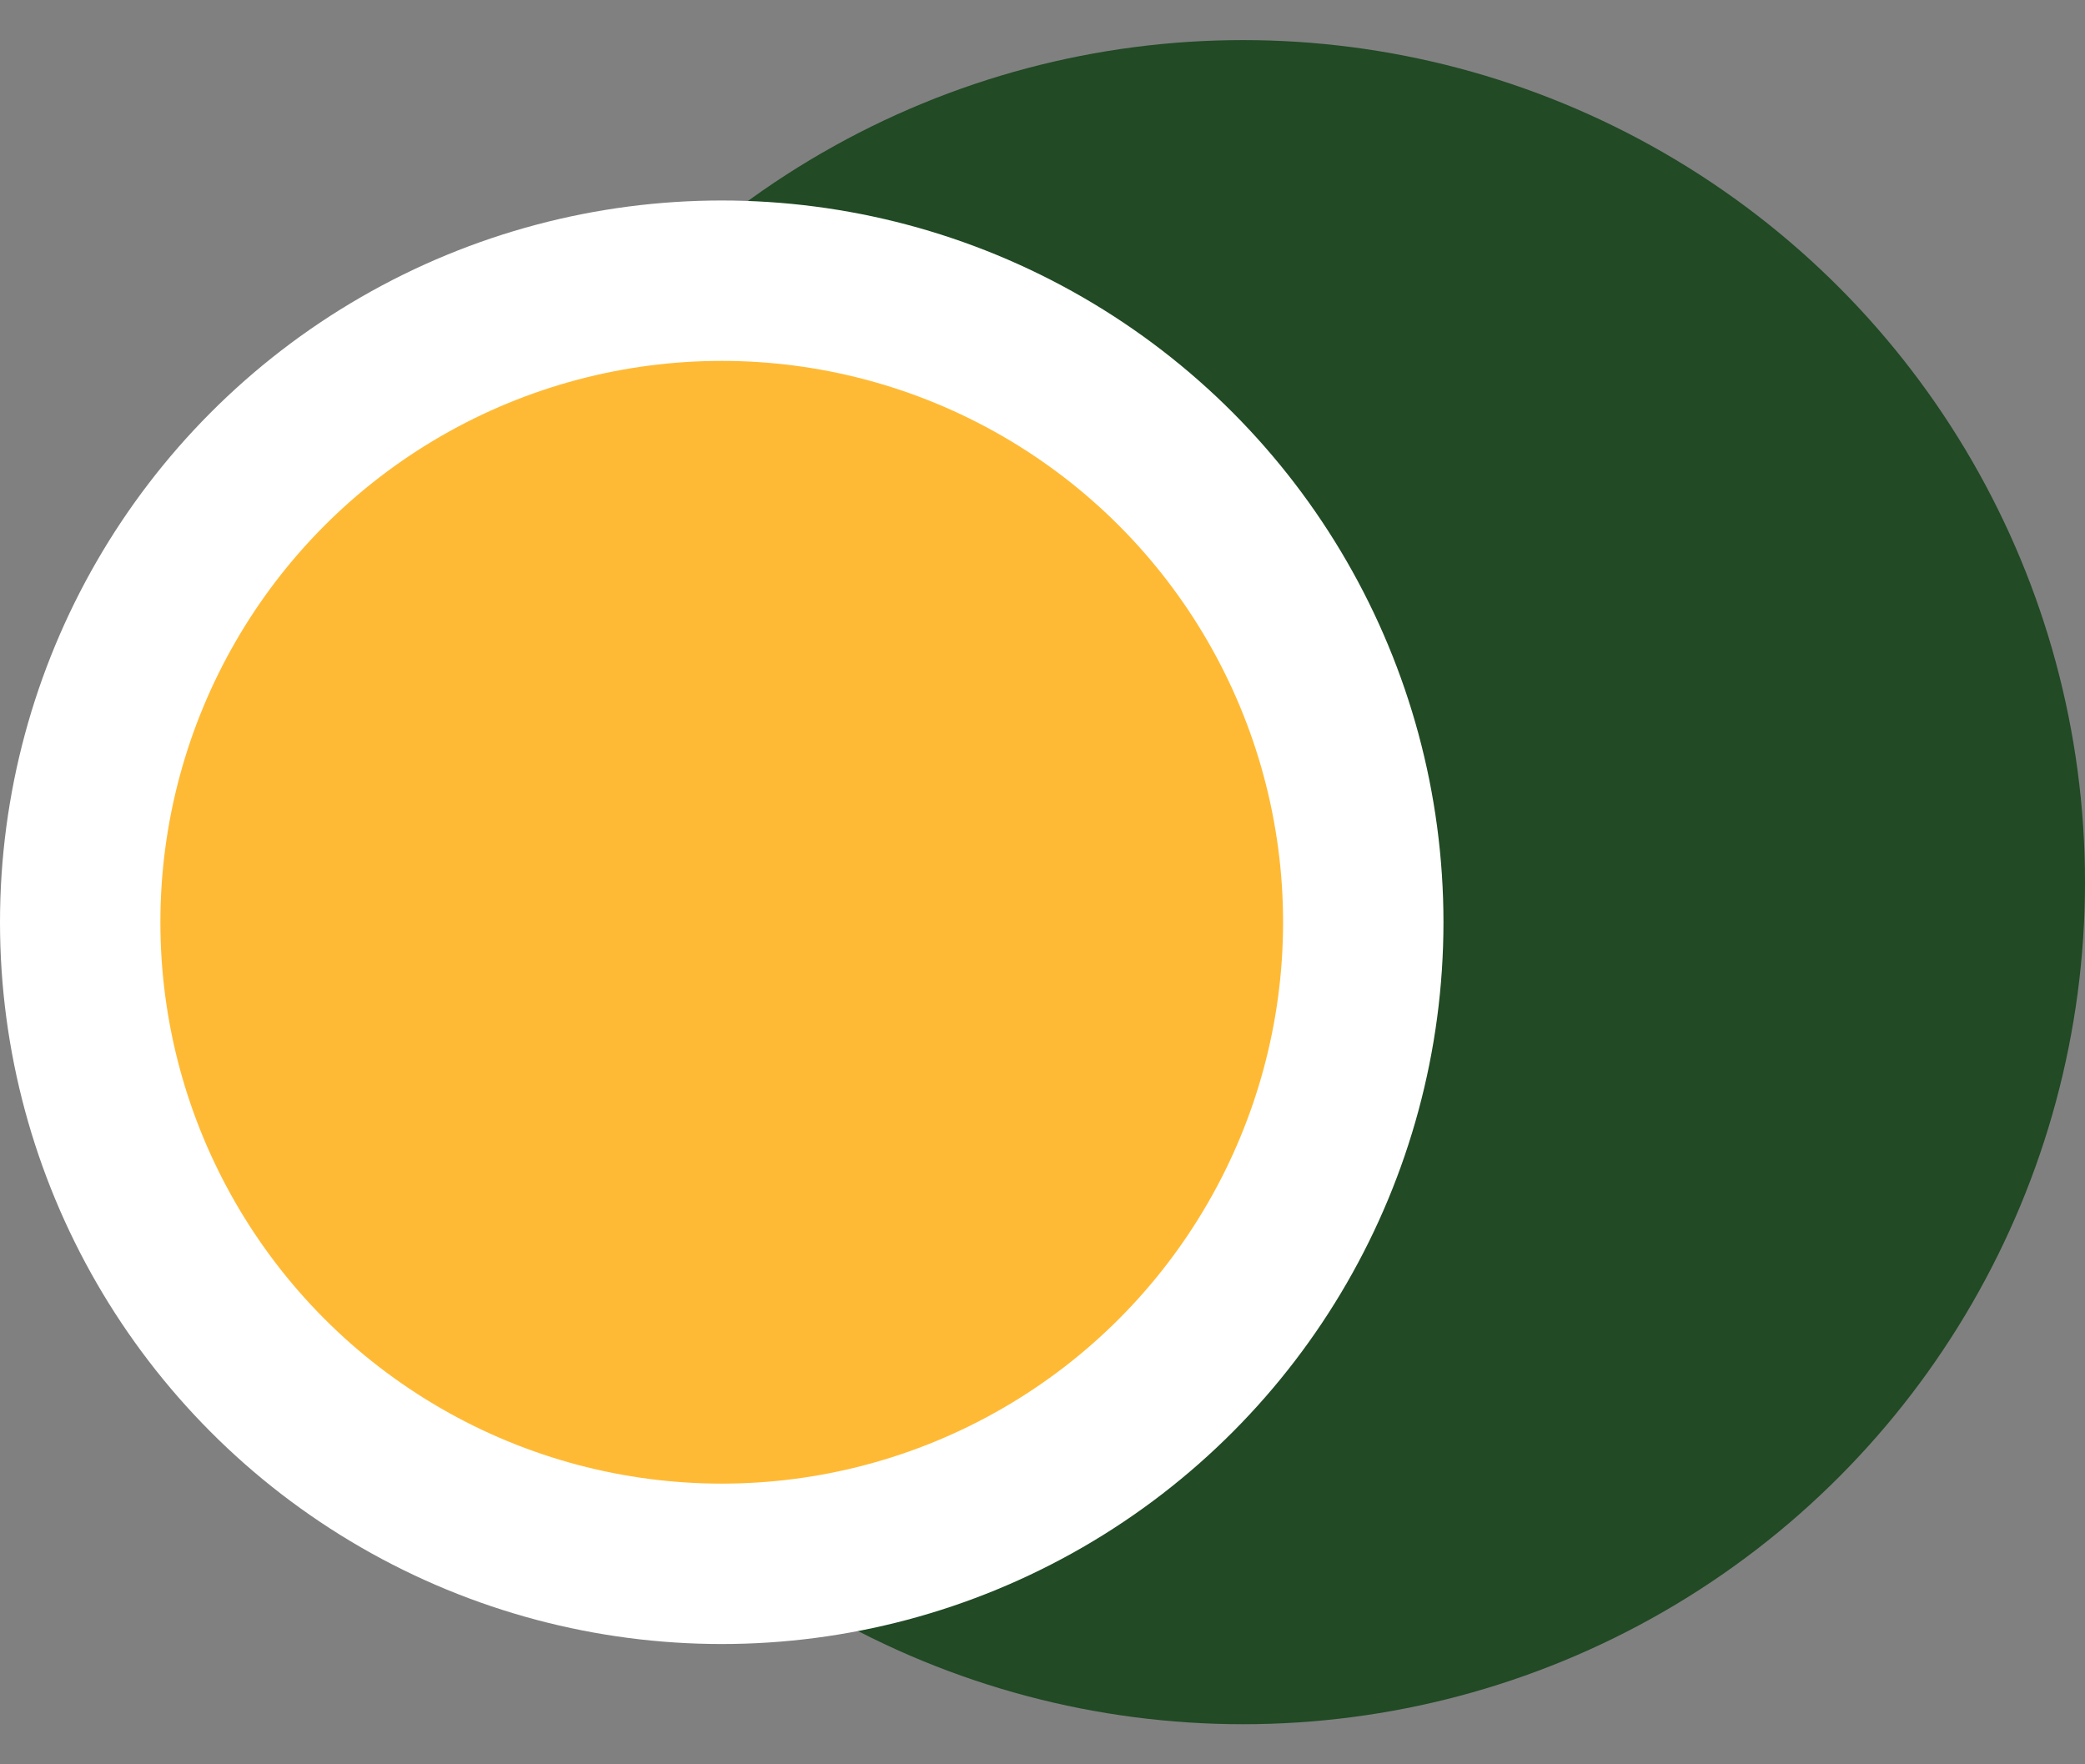 <svg width="26" height="22" viewBox="0 0 26 22" fill="none" xmlns="http://www.w3.org/2000/svg">
<rect x="0" y="0" width="26" height="22" fill="#808080" stroke="none"/>
<circle cx="15.5" cy="11" r="10.5" fill="#214A25"/>
<circle cx="9" cy="11.5" r="8" fill="#FFBA35" stroke="white" stroke-width="2"/>
</svg>
